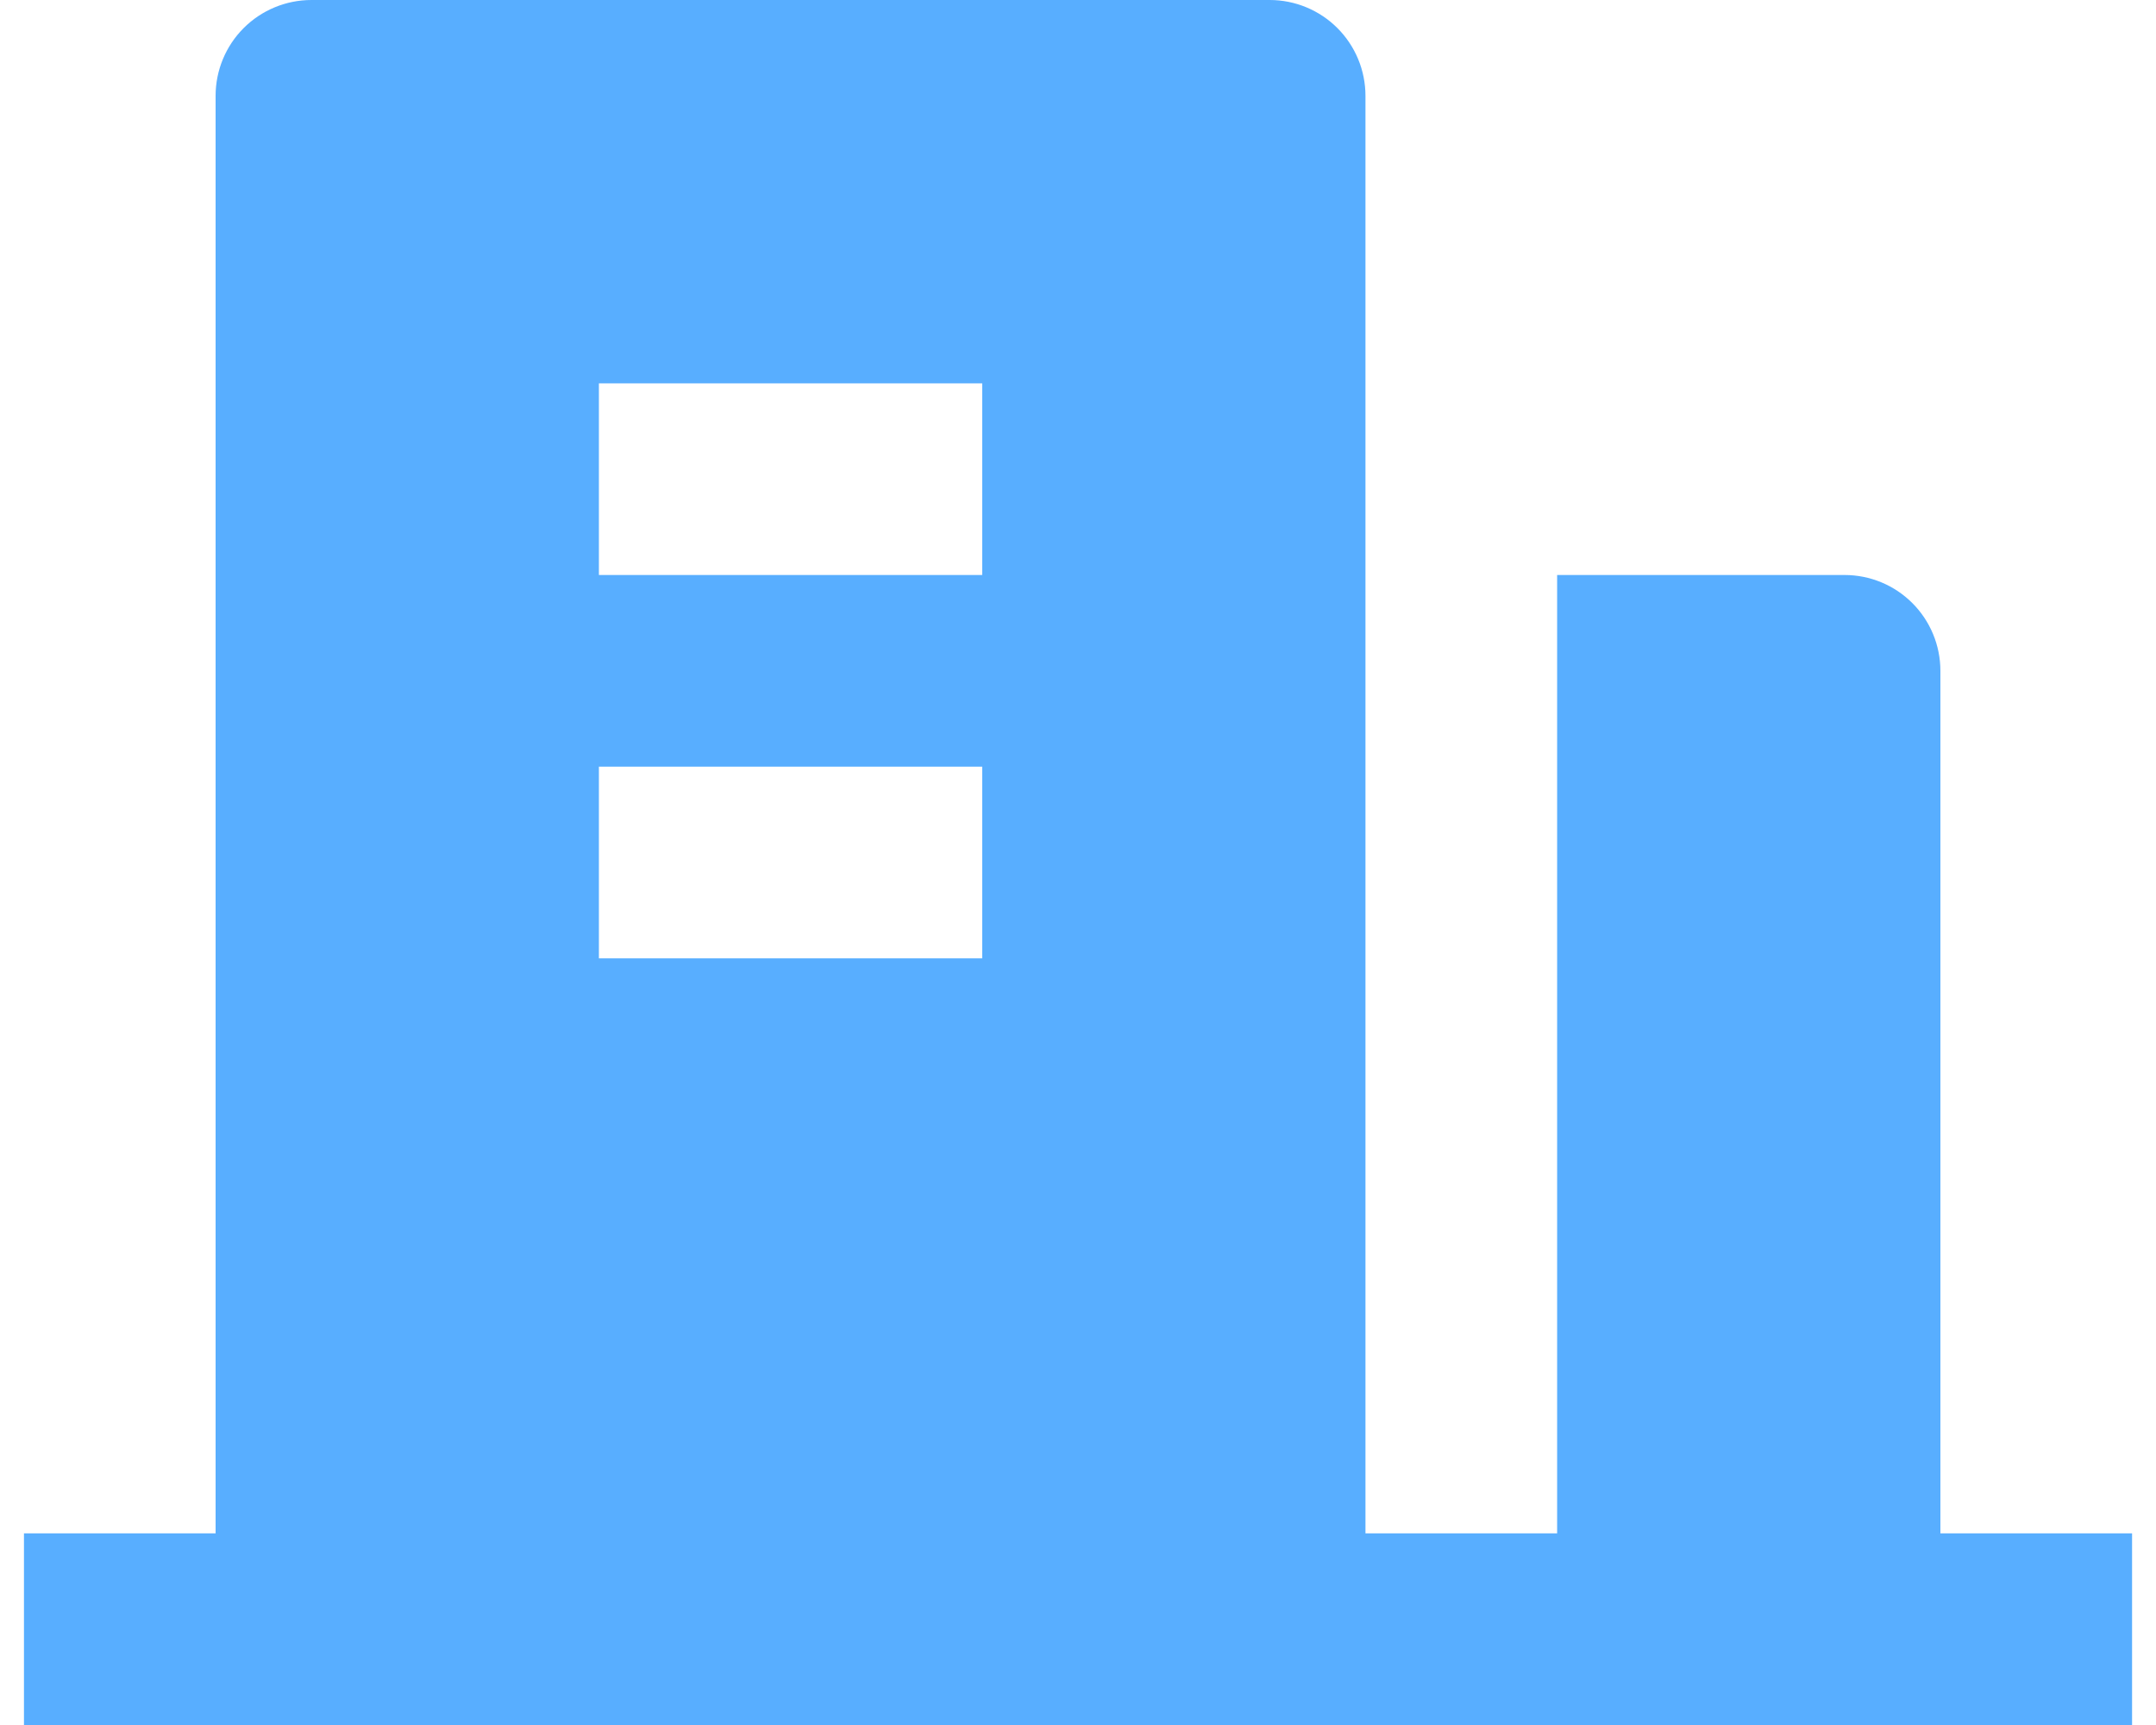 <svg width="60" height="48" viewBox="0 0 60 48" fill="none" xmlns="http://www.w3.org/2000/svg">
<path d="M54 42.667H59.334V48H0.667V42.667H6V2.667C6 1.959 6.281 1.281 6.781 0.781C7.281 0.281 7.96 0 8.667 0H35.334C36.041 0 36.719 0.281 37.219 0.781C37.719 1.281 38 1.959 38 2.667V42.667H43.334V16H51.334C52.041 16 52.719 16.281 53.219 16.781C53.719 17.281 54 17.959 54 18.667V42.667ZM16.667 21.333V26.667H27.334V21.333H16.667ZM16.667 10.667V16H27.334V10.667H16.667Z" fill="#58AEFF"/>
</svg>
